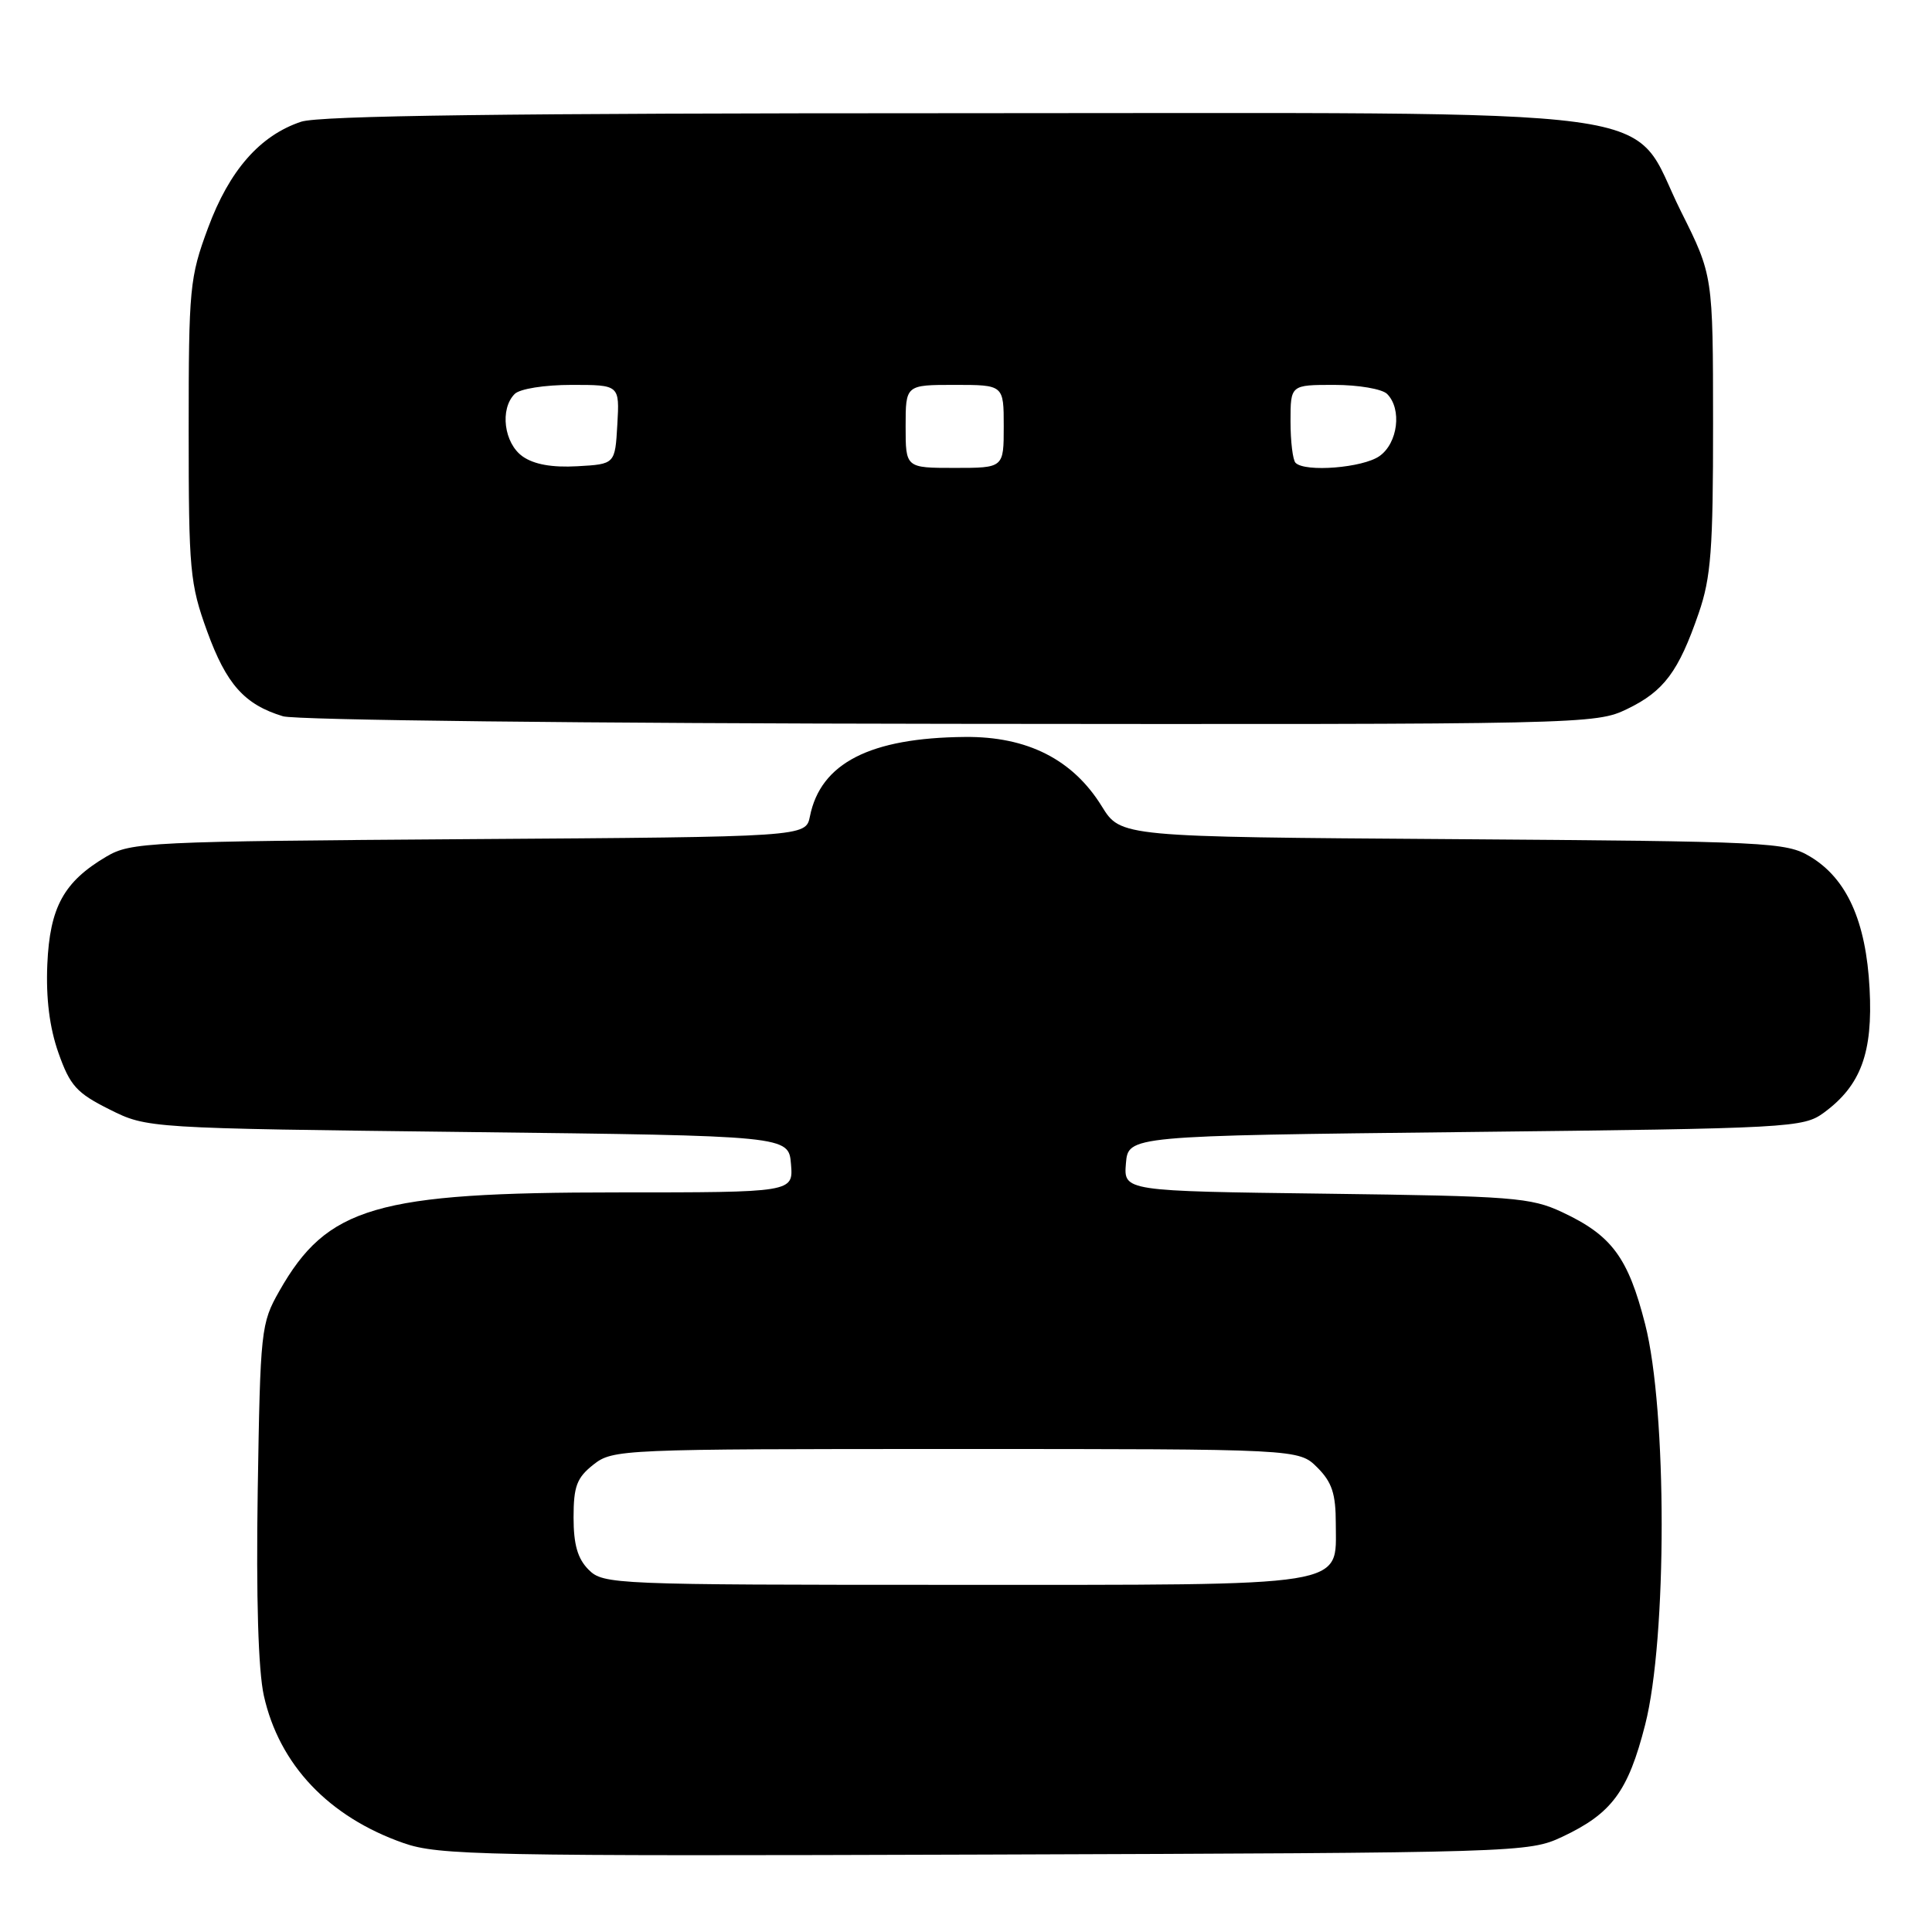 <?xml version="1.0" encoding="UTF-8" standalone="no"?>
<!DOCTYPE svg PUBLIC "-//W3C//DTD SVG 1.1//EN" "http://www.w3.org/Graphics/SVG/1.1/DTD/svg11.dtd" >
<svg xmlns="http://www.w3.org/2000/svg" xmlns:xlink="http://www.w3.org/1999/xlink" version="1.1" viewBox="0 0 256 256">
 <g >
 <path fill="currentColor"
d=" M 207.00 243.39 C 213.57 240.30 215.73 237.39 217.99 228.54 C 220.91 217.14 220.91 186.86 217.99 175.46 C 215.73 166.61 213.57 163.70 207.00 160.62 C 202.84 158.67 200.46 158.49 175.69 158.17 C 148.89 157.83 148.89 157.83 149.19 154.16 C 149.50 150.50 149.50 150.50 194.18 150.00 C 237.38 149.52 238.95 149.43 241.68 147.43 C 246.58 143.83 248.18 139.49 247.73 131.00 C 247.26 122.06 244.71 116.41 239.85 113.50 C 236.66 111.59 234.42 111.49 192.50 111.19 C 148.50 110.89 148.50 110.89 146.00 106.85 C 142.16 100.63 136.12 97.57 127.86 97.65 C 115.28 97.76 108.73 101.12 107.32 108.17 C 106.77 110.89 106.77 110.89 62.14 111.19 C 19.60 111.49 17.34 111.59 14.10 113.50 C 8.45 116.83 6.60 120.21 6.27 127.78 C 6.08 132.28 6.56 136.15 7.74 139.50 C 9.28 143.86 10.14 144.82 14.50 147.00 C 19.50 149.50 19.50 149.50 62.00 150.00 C 104.50 150.50 104.50 150.50 104.81 154.25 C 105.12 158.00 105.12 158.00 81.77 158.00 C 49.81 158.00 43.35 159.89 37.00 171.09 C 34.58 175.36 34.49 176.19 34.15 197.50 C 33.93 211.69 34.22 221.34 34.96 224.68 C 37.00 233.83 43.54 240.74 53.48 244.22 C 58.11 245.84 64.05 245.96 130.50 245.74 C 201.46 245.50 202.56 245.47 207.00 243.39 Z  M 215.60 93.95 C 220.49 91.59 222.42 88.99 225.09 81.24 C 226.72 76.51 227.00 72.80 226.99 56.09 C 226.98 36.50 226.98 36.50 222.74 28.02 C 215.62 13.77 224.71 15.00 126.49 15.00 C 67.14 15.00 42.32 15.32 39.90 16.13 C 34.44 17.95 30.39 22.58 27.57 30.19 C 25.13 36.77 25.00 38.11 25.00 57.01 C 25.00 75.63 25.16 77.34 27.45 83.66 C 30.00 90.67 32.39 93.36 37.50 94.91 C 39.19 95.42 77.67 95.86 125.93 95.91 C 210.10 96.00 211.43 95.97 215.60 93.95 Z  M 78.00 208.00 C 76.54 206.54 76.00 204.67 76.00 201.07 C 76.00 196.94 76.43 195.81 78.63 194.07 C 81.21 192.04 82.25 192.00 126.68 192.00 C 172.09 192.00 172.09 192.00 174.55 194.45 C 176.50 196.40 177.00 197.93 177.00 201.90 C 177.00 210.39 179.43 210.00 126.28 210.00 C 81.33 210.00 79.94 209.94 78.00 208.00 Z  M 69.25 60.48 C 66.78 58.73 66.20 54.20 68.20 52.20 C 68.88 51.52 72.14 51.00 75.75 51.00 C 82.10 51.00 82.10 51.00 81.80 56.25 C 81.50 61.50 81.50 61.50 76.50 61.78 C 73.15 61.97 70.76 61.54 69.25 60.48 Z  M 120.00 56.50 C 120.00 51.00 120.00 51.00 126.50 51.00 C 133.00 51.00 133.00 51.00 133.00 56.50 C 133.00 62.00 133.00 62.00 126.50 62.00 C 120.00 62.00 120.00 62.00 120.00 56.50 Z  M 171.67 61.33 C 171.30 60.97 171.00 58.49 171.00 55.83 C 171.00 51.00 171.00 51.00 176.80 51.00 C 179.99 51.00 183.14 51.54 183.80 52.20 C 185.79 54.19 185.23 58.73 182.78 60.44 C 180.57 61.99 172.94 62.60 171.67 61.33 Z "/>
</g>
</svg>